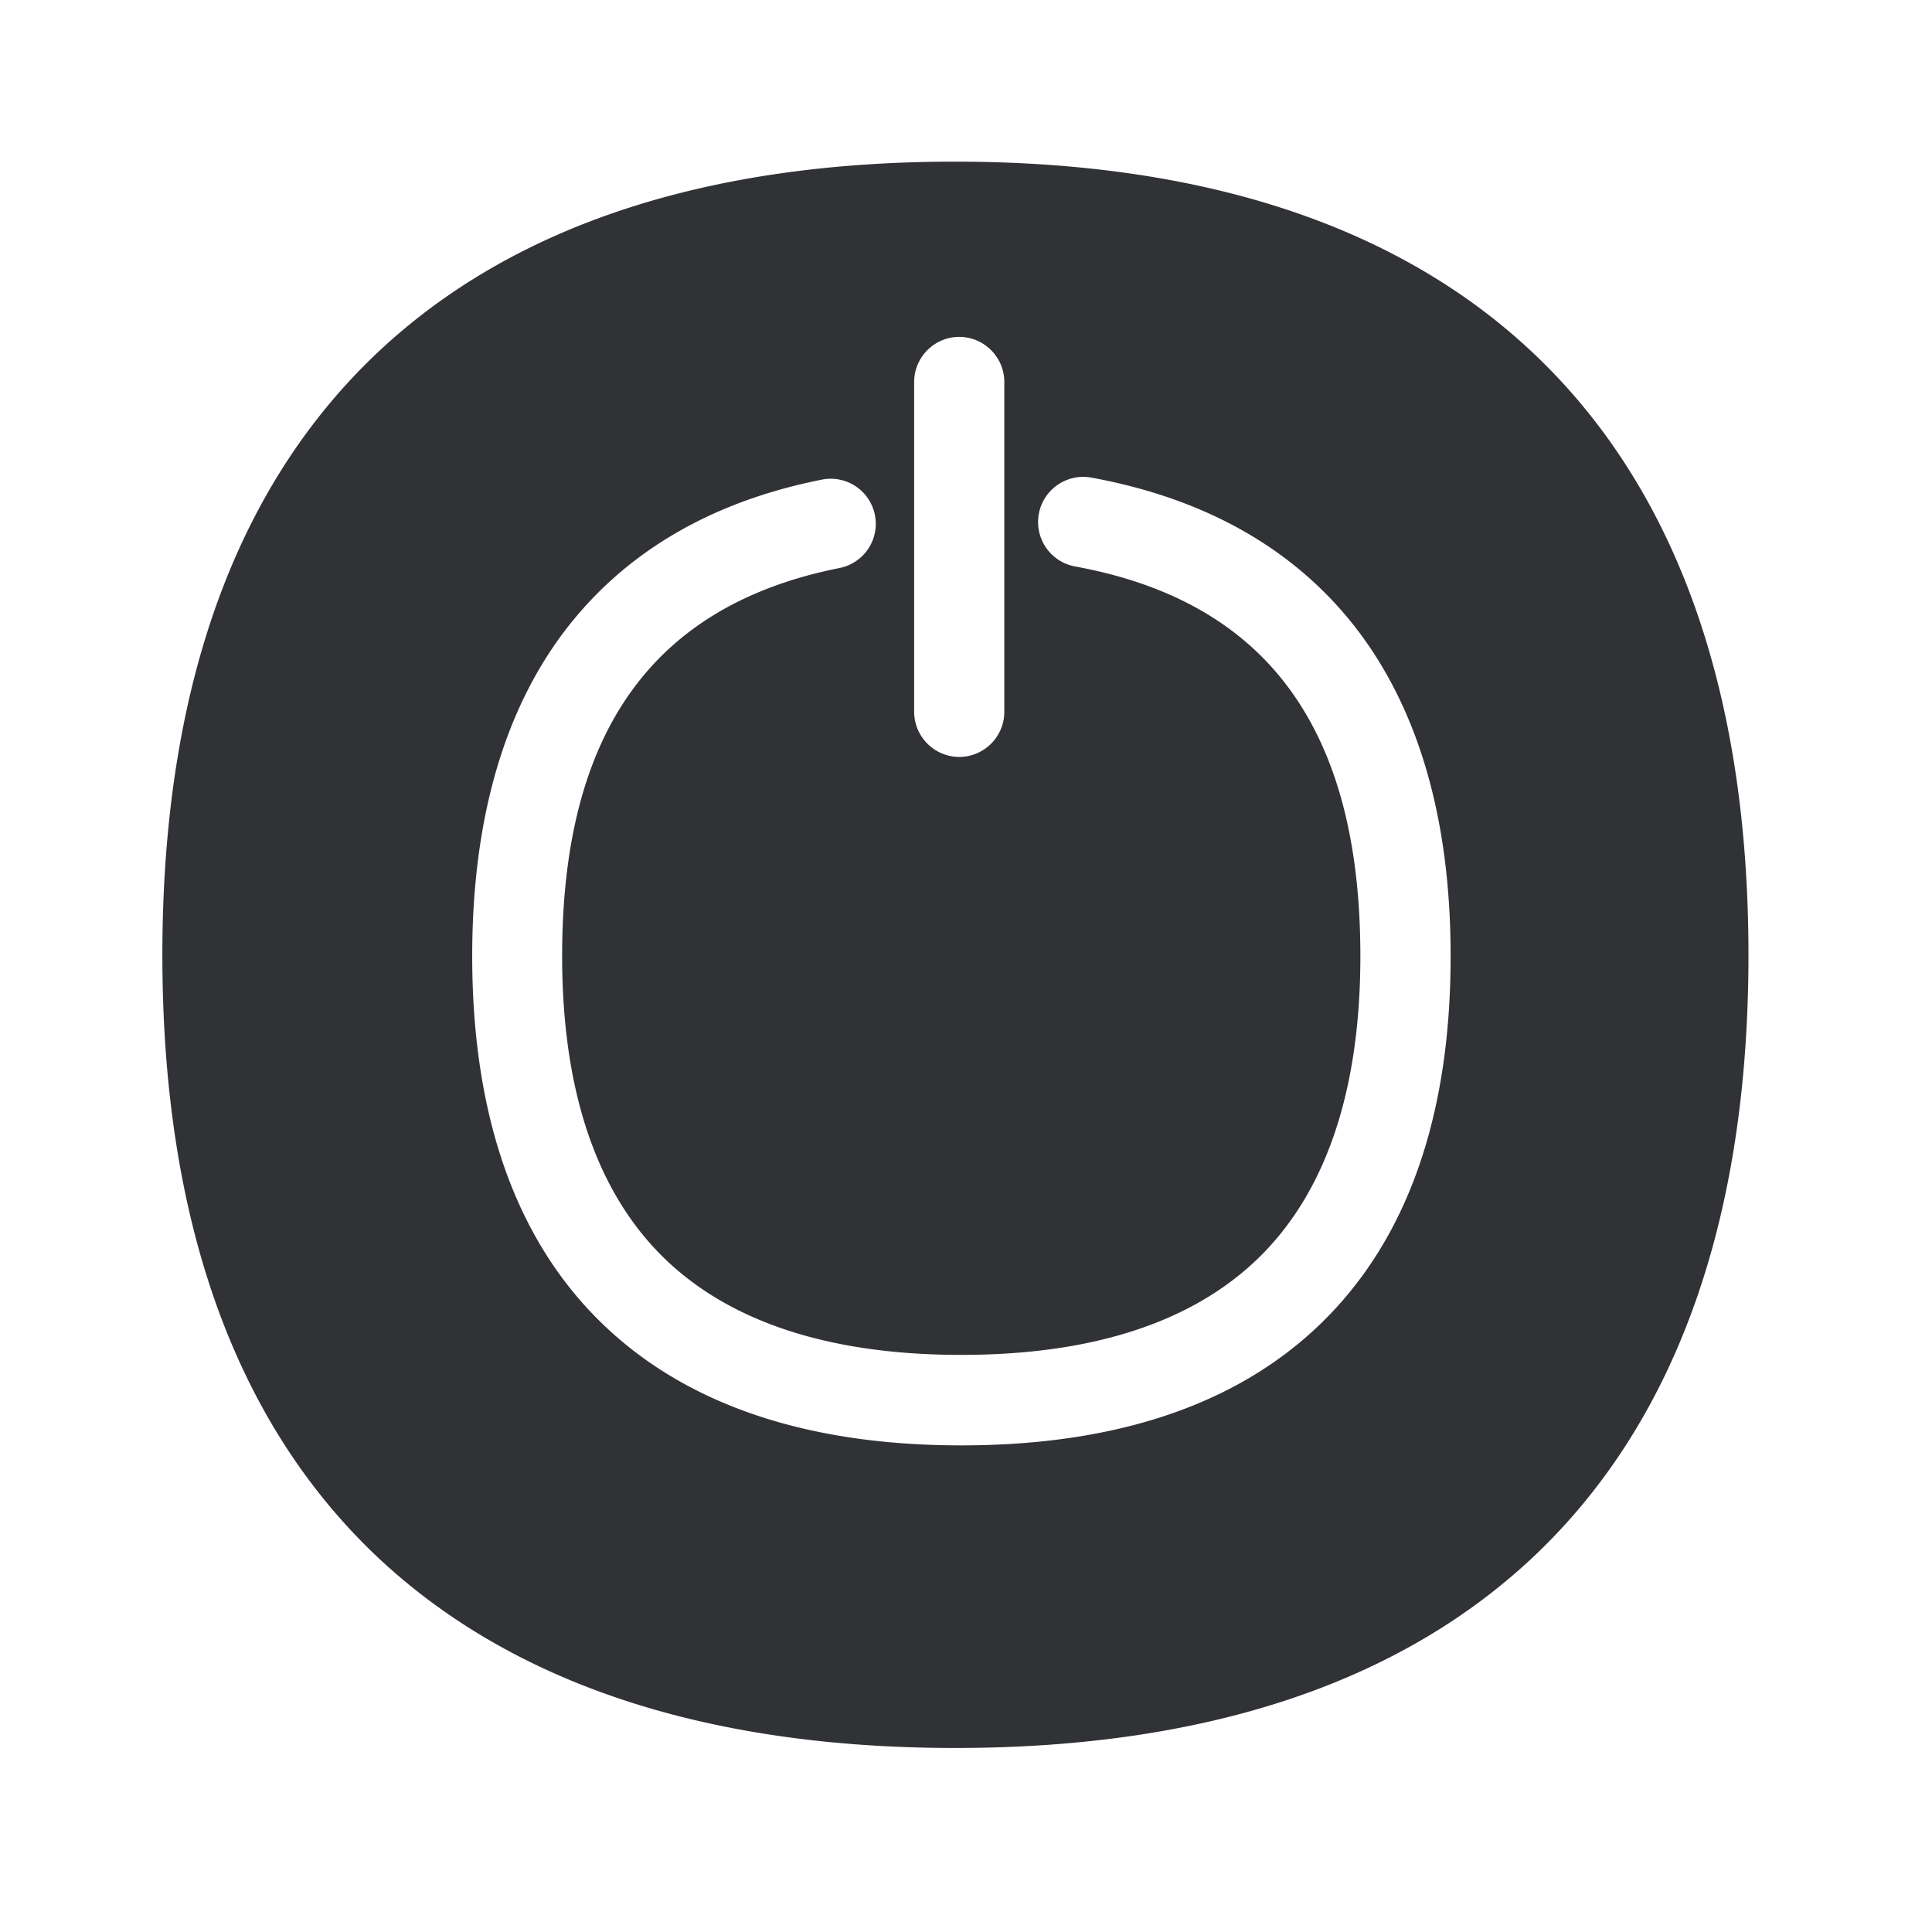 <svg width="24" height="24" viewBox="0 0 24 24" xmlns="http://www.w3.org/2000/svg"><path d="M19.1 4.437c-1.671-1.61-4.106-2.429-7.237-2.429-3.132 0-5.563.818-7.233 2.429-1.734 1.675-2.613 4.17-2.613 7.426 0 3.255.88 5.75 2.613 7.423 1.673 1.61 4.107 2.428 7.236 2.428 3.128 0 5.565-.818 7.238-2.428 1.736-1.673 2.616-4.171 2.616-7.423s-.882-5.751-2.62-7.426zm-7.744.308c0-.308.252-.56.56-.56.308 0 .56.252.56.56v4.098c0 .308-.252.56-.56.56a.562.562 0 01-.56-.56V4.745zm5.042 11.706c-1.037 1-2.535 1.504-4.457 1.504-1.921 0-3.417-.507-4.454-1.507-1.075-1.036-1.621-2.577-1.621-4.571 0-1.659.378-3.006 1.126-4.009.74-.988 1.82-1.633 3.218-1.91a.559.559 0 11.219 1.098c-2.32.462-3.446 2.04-3.446 4.82 0 1.681.432 2.948 1.28 3.765.821.79 2.06 1.19 3.678 1.19 1.62 0 2.857-.4 3.678-1.19.849-.817 1.28-2.086 1.28-3.764 0-2.821-1.16-4.404-3.543-4.84a.56.56 0 11.201-1.104c1.435.263 2.544.899 3.303 1.89.77 1.009 1.16 2.37 1.16 4.05.002 2-.544 3.539-1.622 4.578z" fill="#313235" fill-rule="nonzero"/></svg>